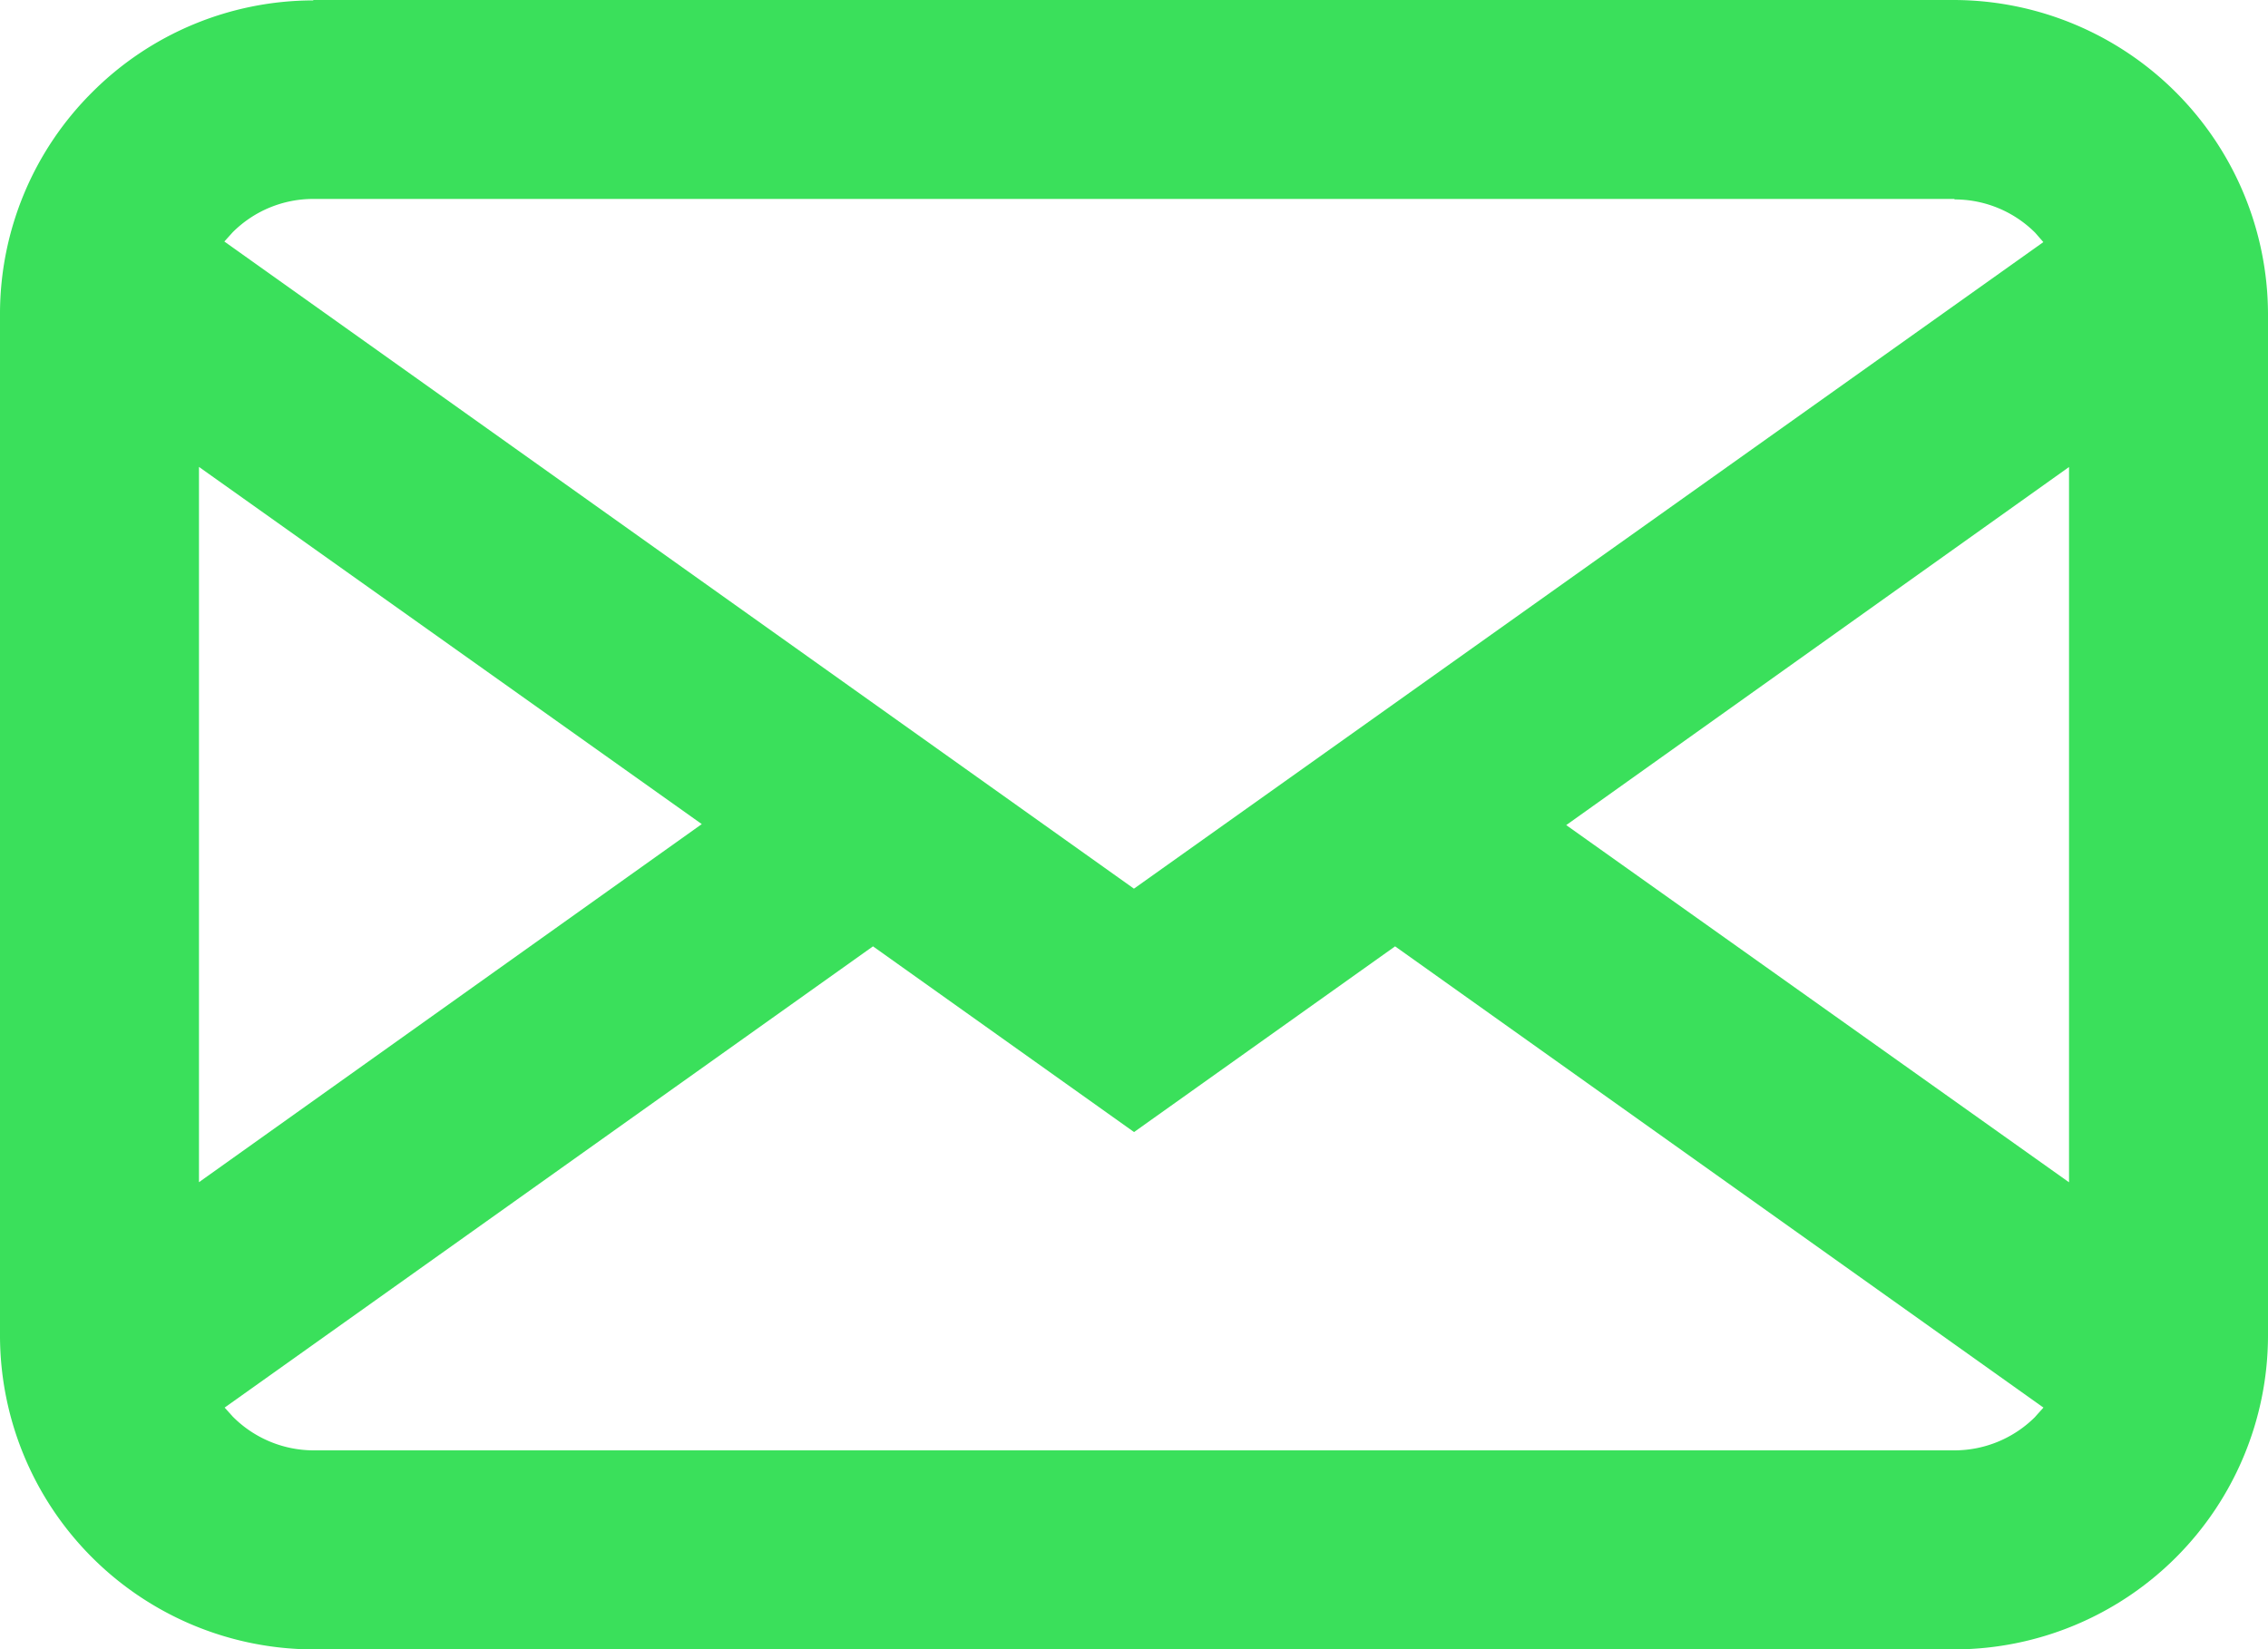 <svg xmlns="http://www.w3.org/2000/svg" width="22.797" height="16.582" viewBox="0 0 22.797 16.582">
  <path id="Контур_325" data-name="Контур 325" d="M789.04,2635.56h16.495a3.165,3.165,0,0,1,3.151,3.151v10.28a3.158,3.158,0,0,1-3.151,3.151H789.04a3.158,3.158,0,0,1-3.151-3.151v-10.28a3.144,3.144,0,0,1,.925-2.222l0,0a3.144,3.144,0,0,1,2.222-.925Zm16.495,2H789.04a1.144,1.144,0,0,0-.812.335l-.084.093,9.143,6.506,9.141-6.5-.082-.094a1.145,1.145,0,0,0-.812-.335Zm1.151,9.886v-7.191l-5.054,3.6Zm-.339,2.356.082-.091-6.517-4.637-2.624,1.867-2.624-1.867-6.517,4.637.082.091a1.148,1.148,0,0,0,.812.339h16.495a1.148,1.148,0,0,0,.812-.339Zm-18.458-9.548v7.191l5.054-3.6Z" transform="translate(-785.889 -2635.56)" fill="#3ae05b"/>
</svg>
